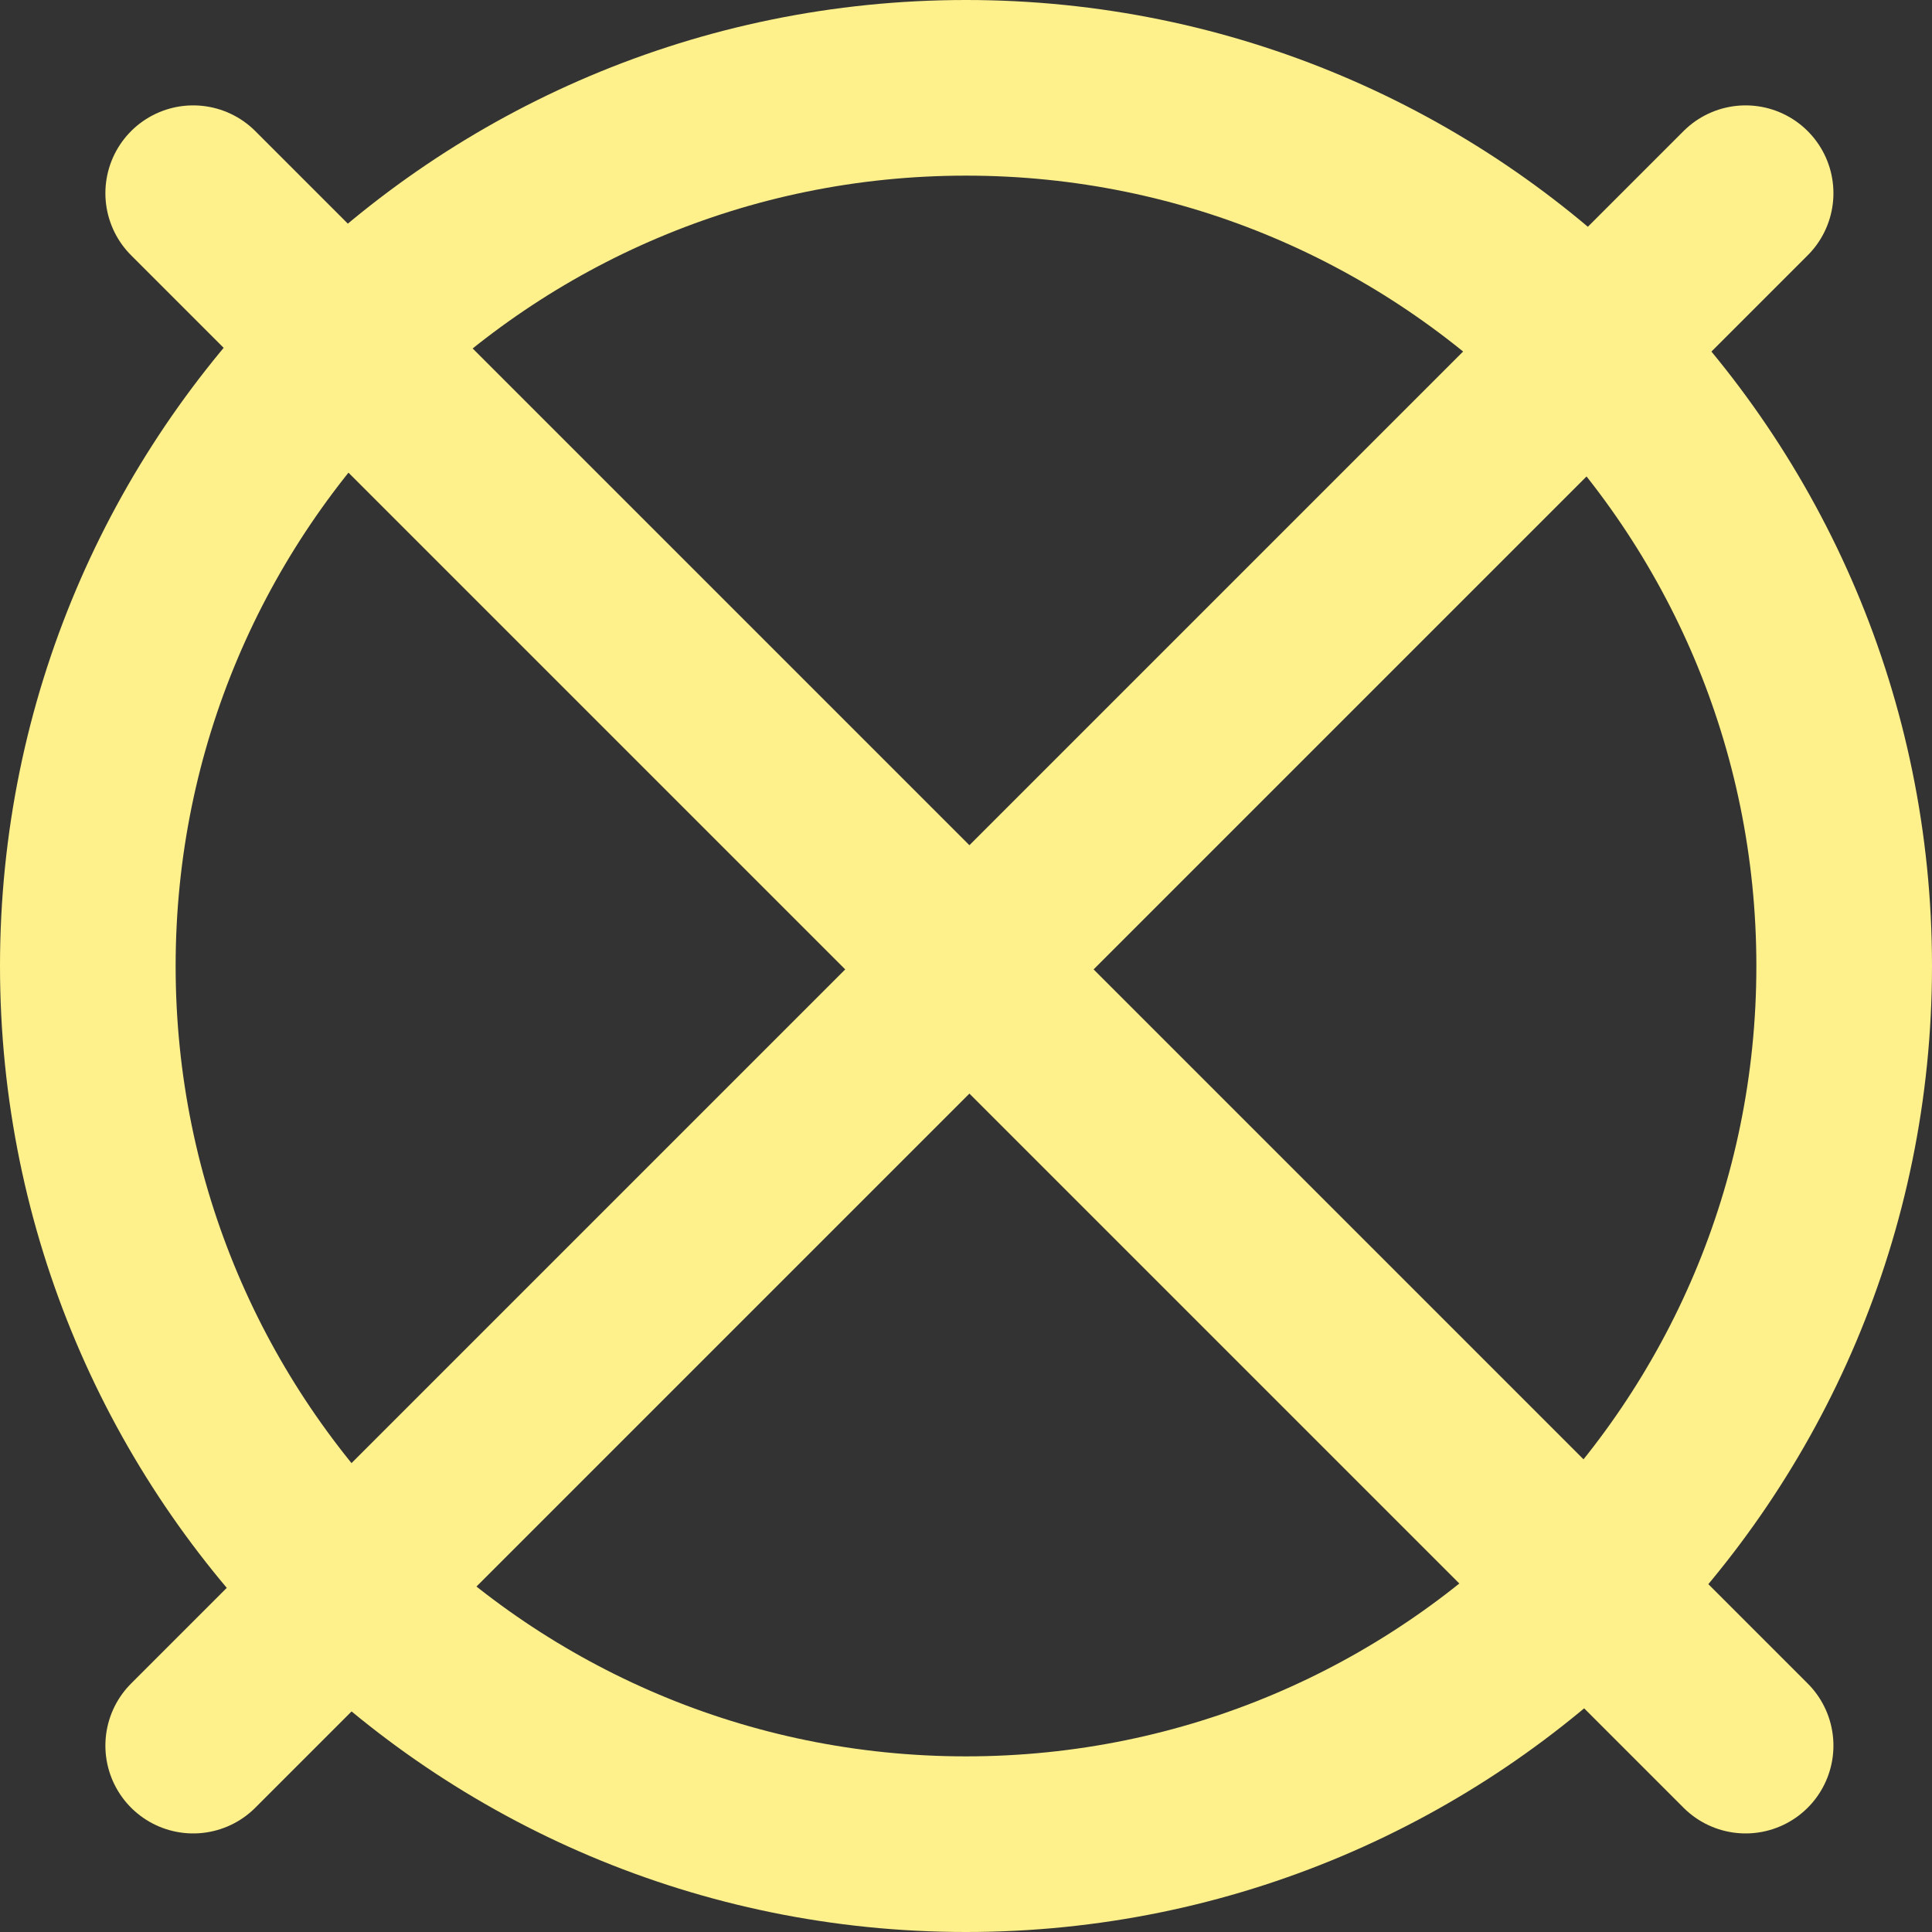 <svg width="110" height="110" viewBox="0 0 110 110" fill="none" xmlns="http://www.w3.org/2000/svg">
<rect x="0" y="0" width="110" height="110" fill="#333333" stroke="none"/>
<path d="M11 11L99.388 99.388M99.388 11L11 99.388M105 55C105 82.614 82.614 105 55 105C27.386 105 5 82.614 5 55C5 27.386 27.386 5 55 5C82.614 5 105 27.386 105 55Z" stroke="#FEF08A" stroke-width="10" stroke-linecap="round"/>
</svg>
